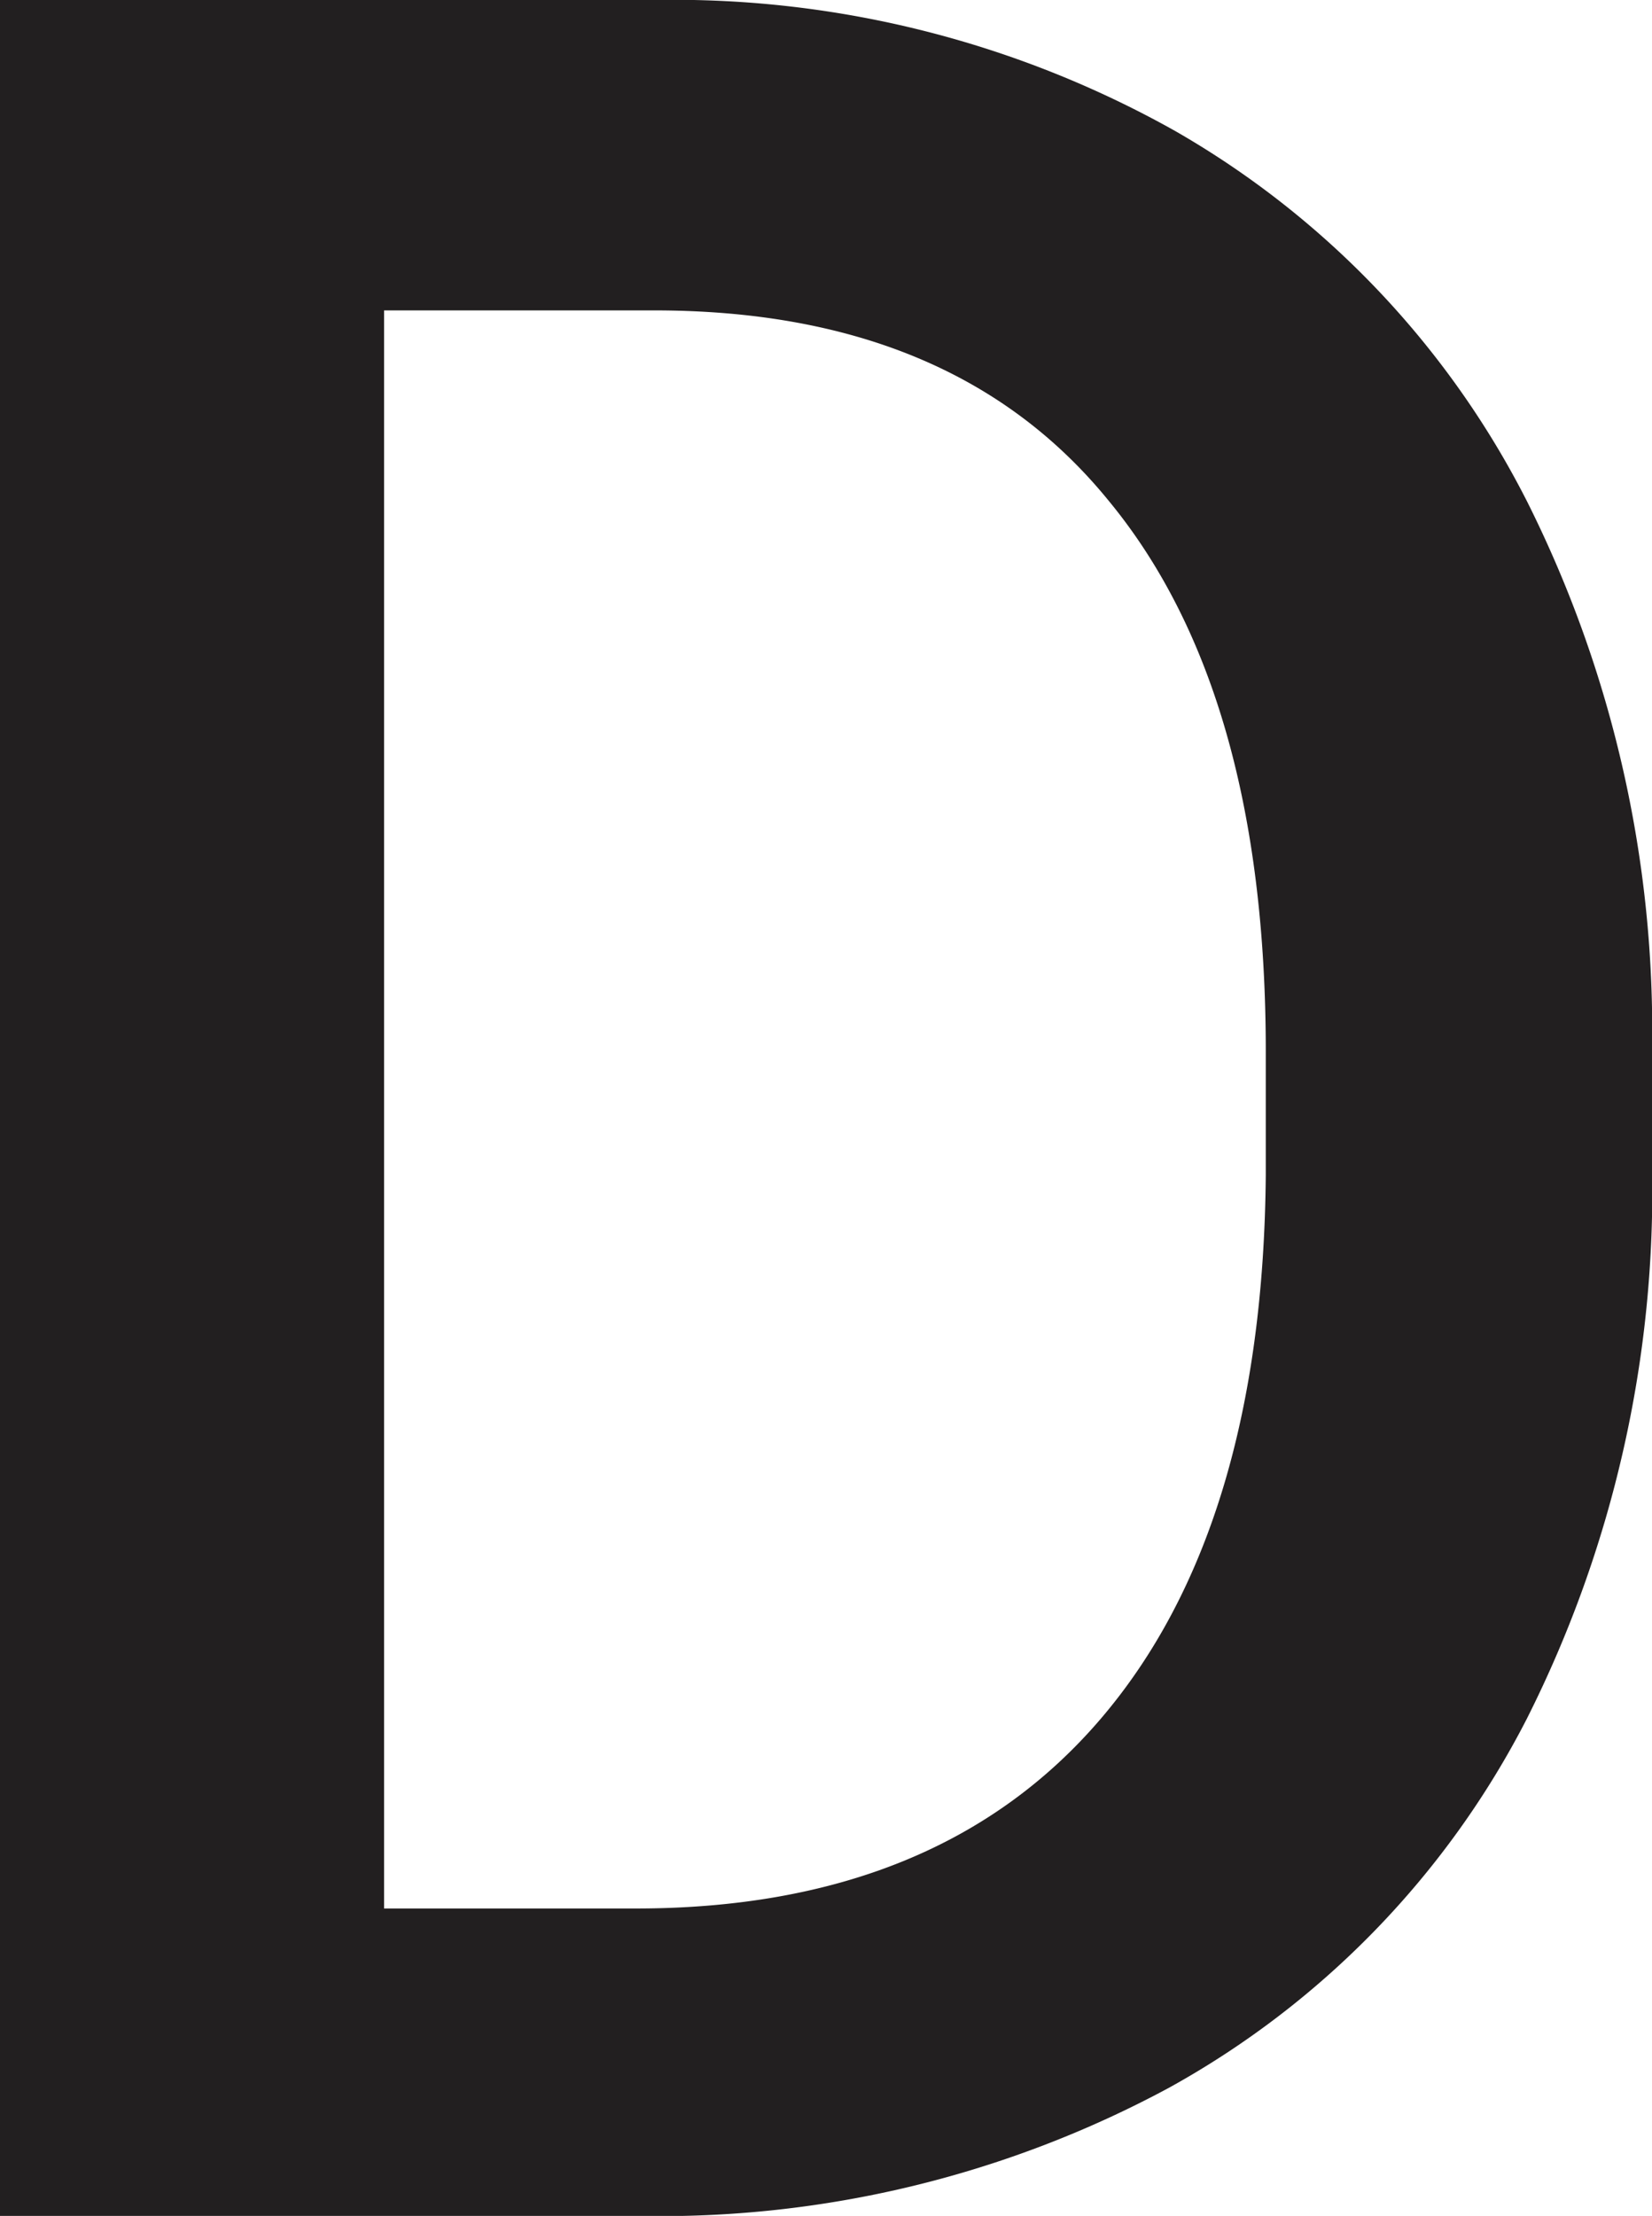 <svg xmlns="http://www.w3.org/2000/svg" viewBox="0 0 38.71 51.9"><defs><style>.cls-1{fill:#221f20;}</style></defs><title>d</title><g id="Layer_2" data-name="Layer 2"><g id="Layer_1-2" data-name="Layer 1"><path class="cls-1" d="M0,51.9V0H15.33A24,24,0,0,1,27.54,3.07a20.91,20.91,0,0,1,8.25,8.69,27.63,27.63,0,0,1,2.92,12.91v2.6a27.47,27.47,0,0,1-2.94,13,20.63,20.63,0,0,1-8.38,8.63,25.12,25.12,0,0,1-12.45,3ZM9,7.27V44.7H14.9q7.09,0,10.89-4.44t3.87-12.74V24.63q0-8.44-3.68-12.9c-2.44-3-6-4.46-10.65-4.46Z"/></g></g></svg>